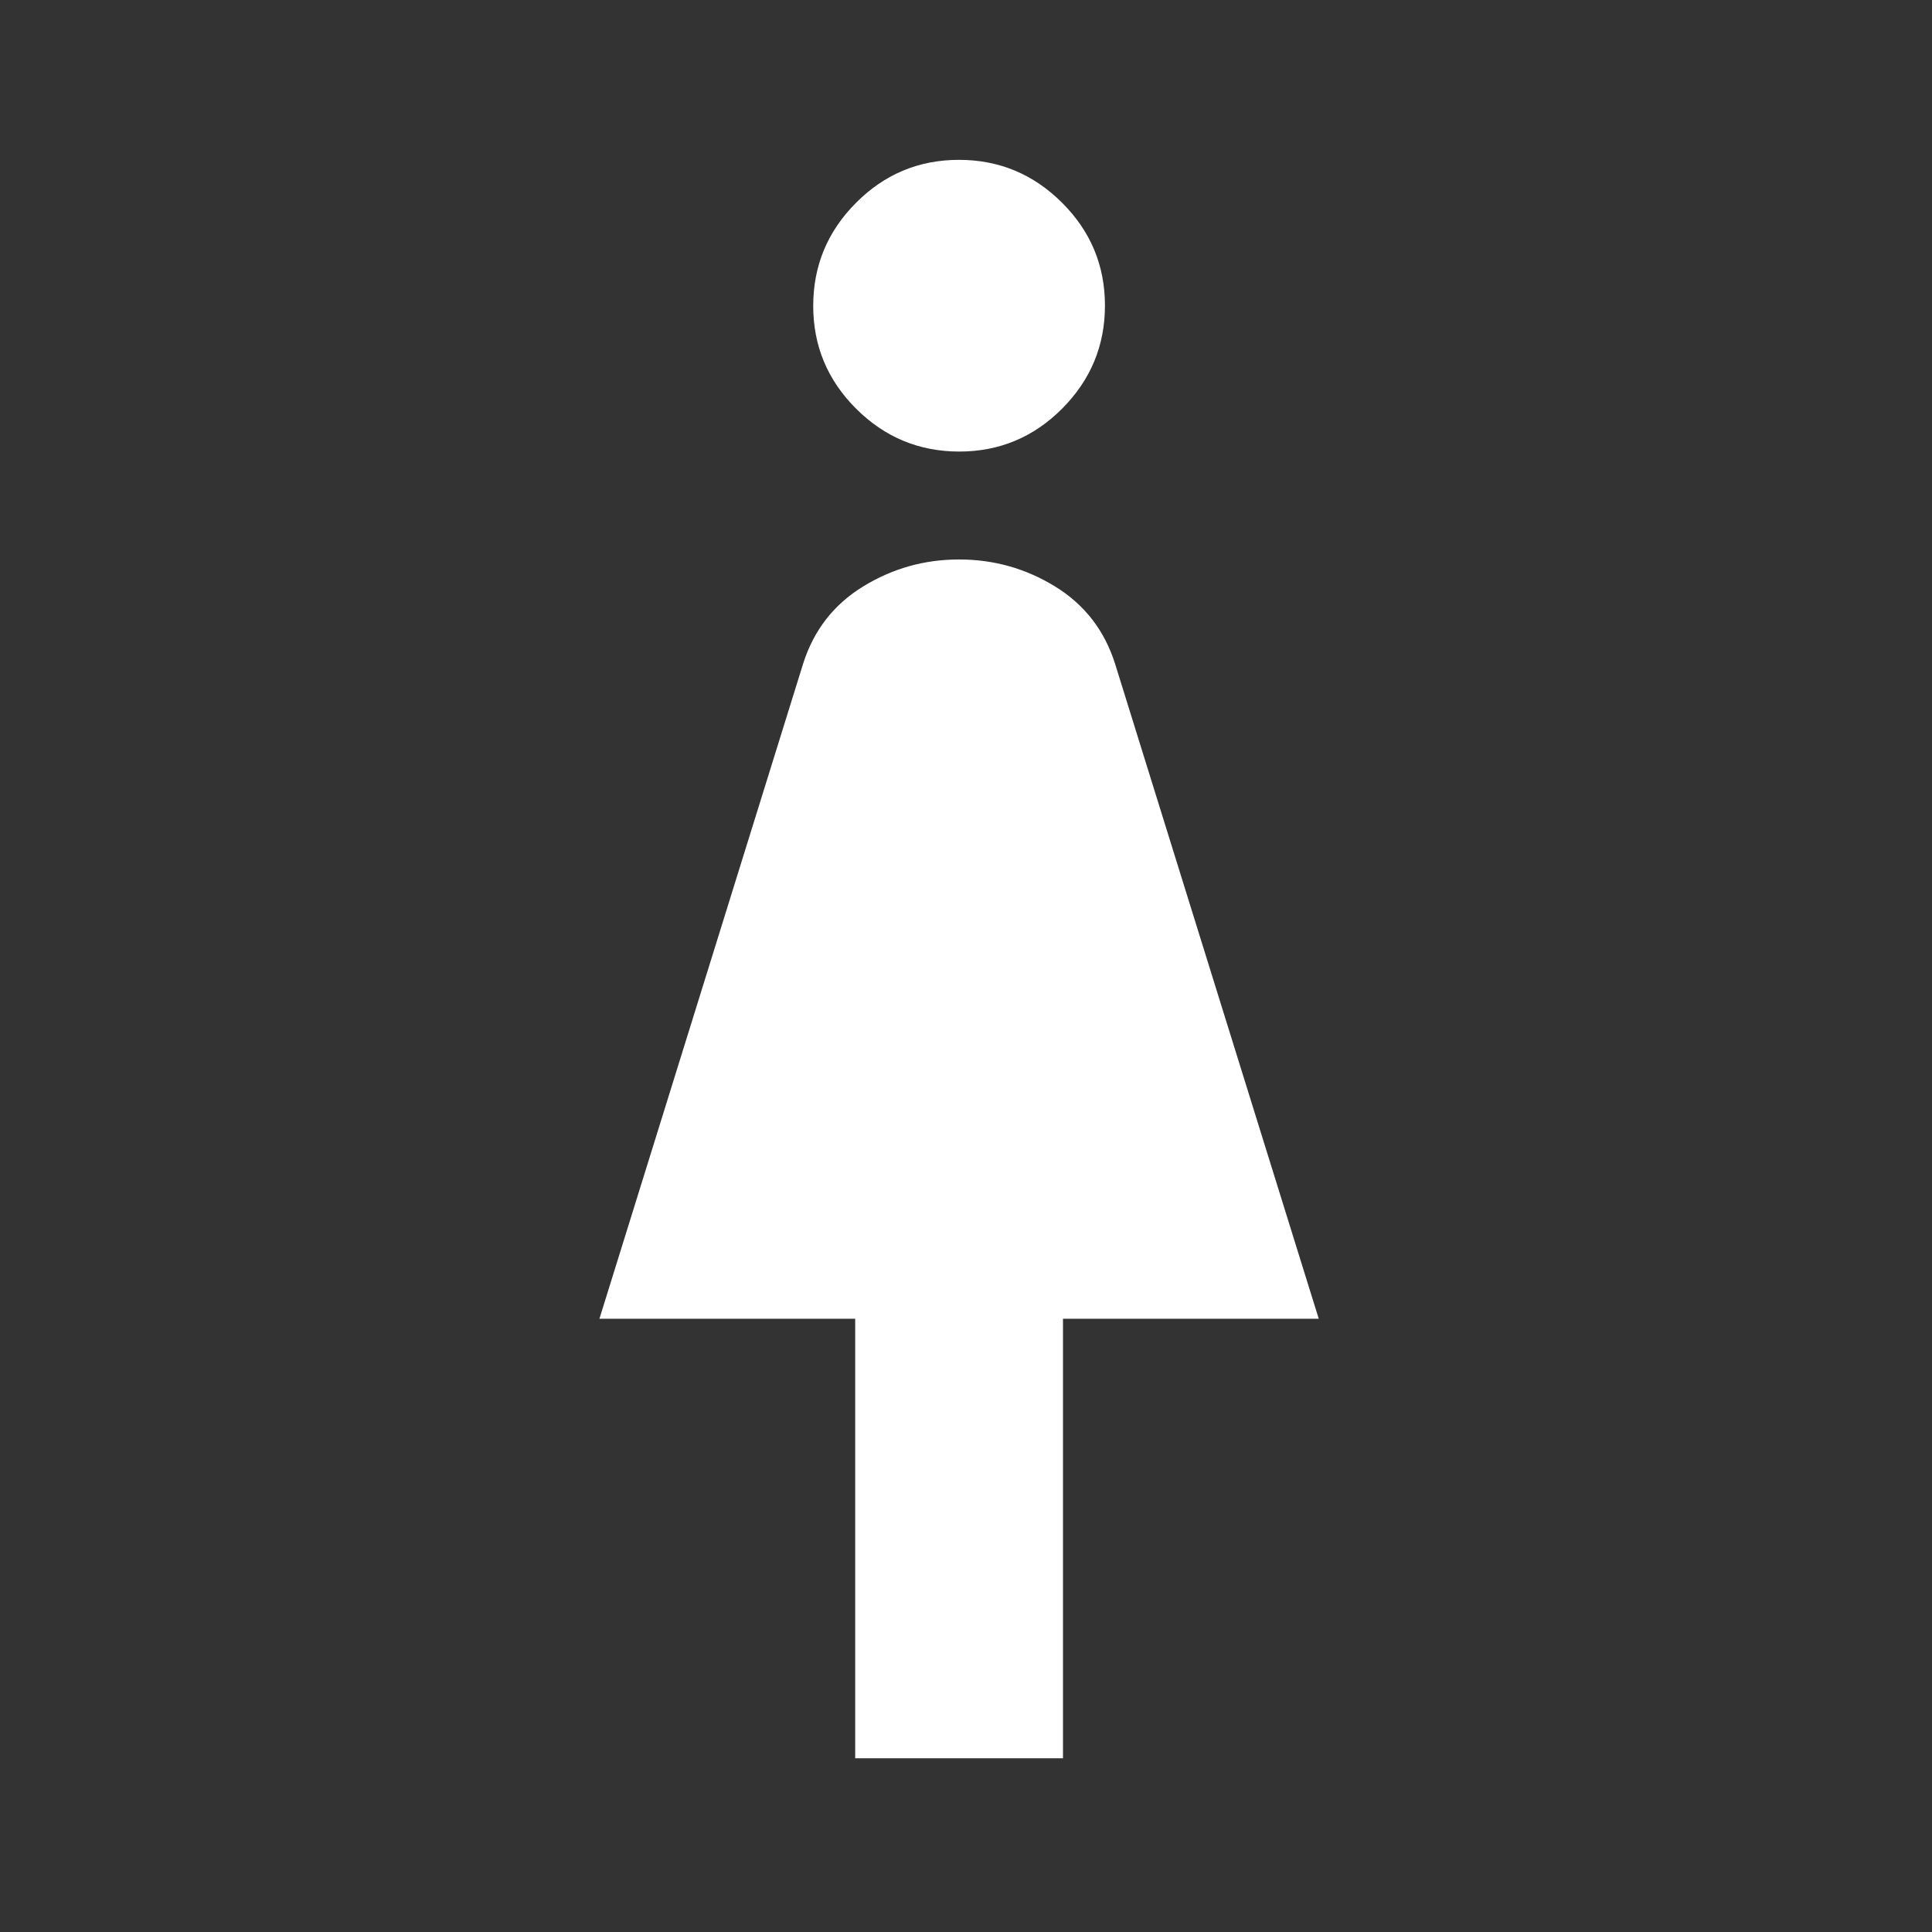 <svg width="76" height="76" viewBox="0 0 76 76" fill="none" xmlns="http://www.w3.org/2000/svg">
    <rect x="0" y="0" width="76" height="76" fill="#333333" stroke="none"/>
    <mask id="mask0_40_1553" style="mask-type:alpha" maskUnits="userSpaceOnUse" x="0" y="0" width="76" height="76">
        <rect width="75.455" height="75.455" fill="#D9D9D9"/>
    </mask>
    <g mask="url(#mask0_40_1553)">
        <path d="M33.641 69.167V51.876H23.58L31.597 26.095C32.016 24.785 32.802 23.776 33.955 23.069C35.108 22.361 36.365 22.008 37.728 22.008C39.09 22.008 40.348 22.361 41.501 23.069C42.654 23.776 43.44 24.785 43.859 26.095L51.876 51.876H41.815V69.167H33.641ZM37.734 17.763C36.158 17.763 34.807 17.202 33.68 16.08C32.553 14.957 31.99 13.608 31.99 12.032C31.99 10.456 32.551 9.104 33.674 7.978C34.796 6.851 36.145 6.288 37.722 6.288C39.298 6.288 40.649 6.849 41.776 7.972C42.902 9.094 43.466 10.443 43.466 12.019C43.466 13.596 42.904 14.947 41.782 16.074C40.66 17.2 39.31 17.763 37.734 17.763Z" fill="white"/>
    </g>
</svg>
